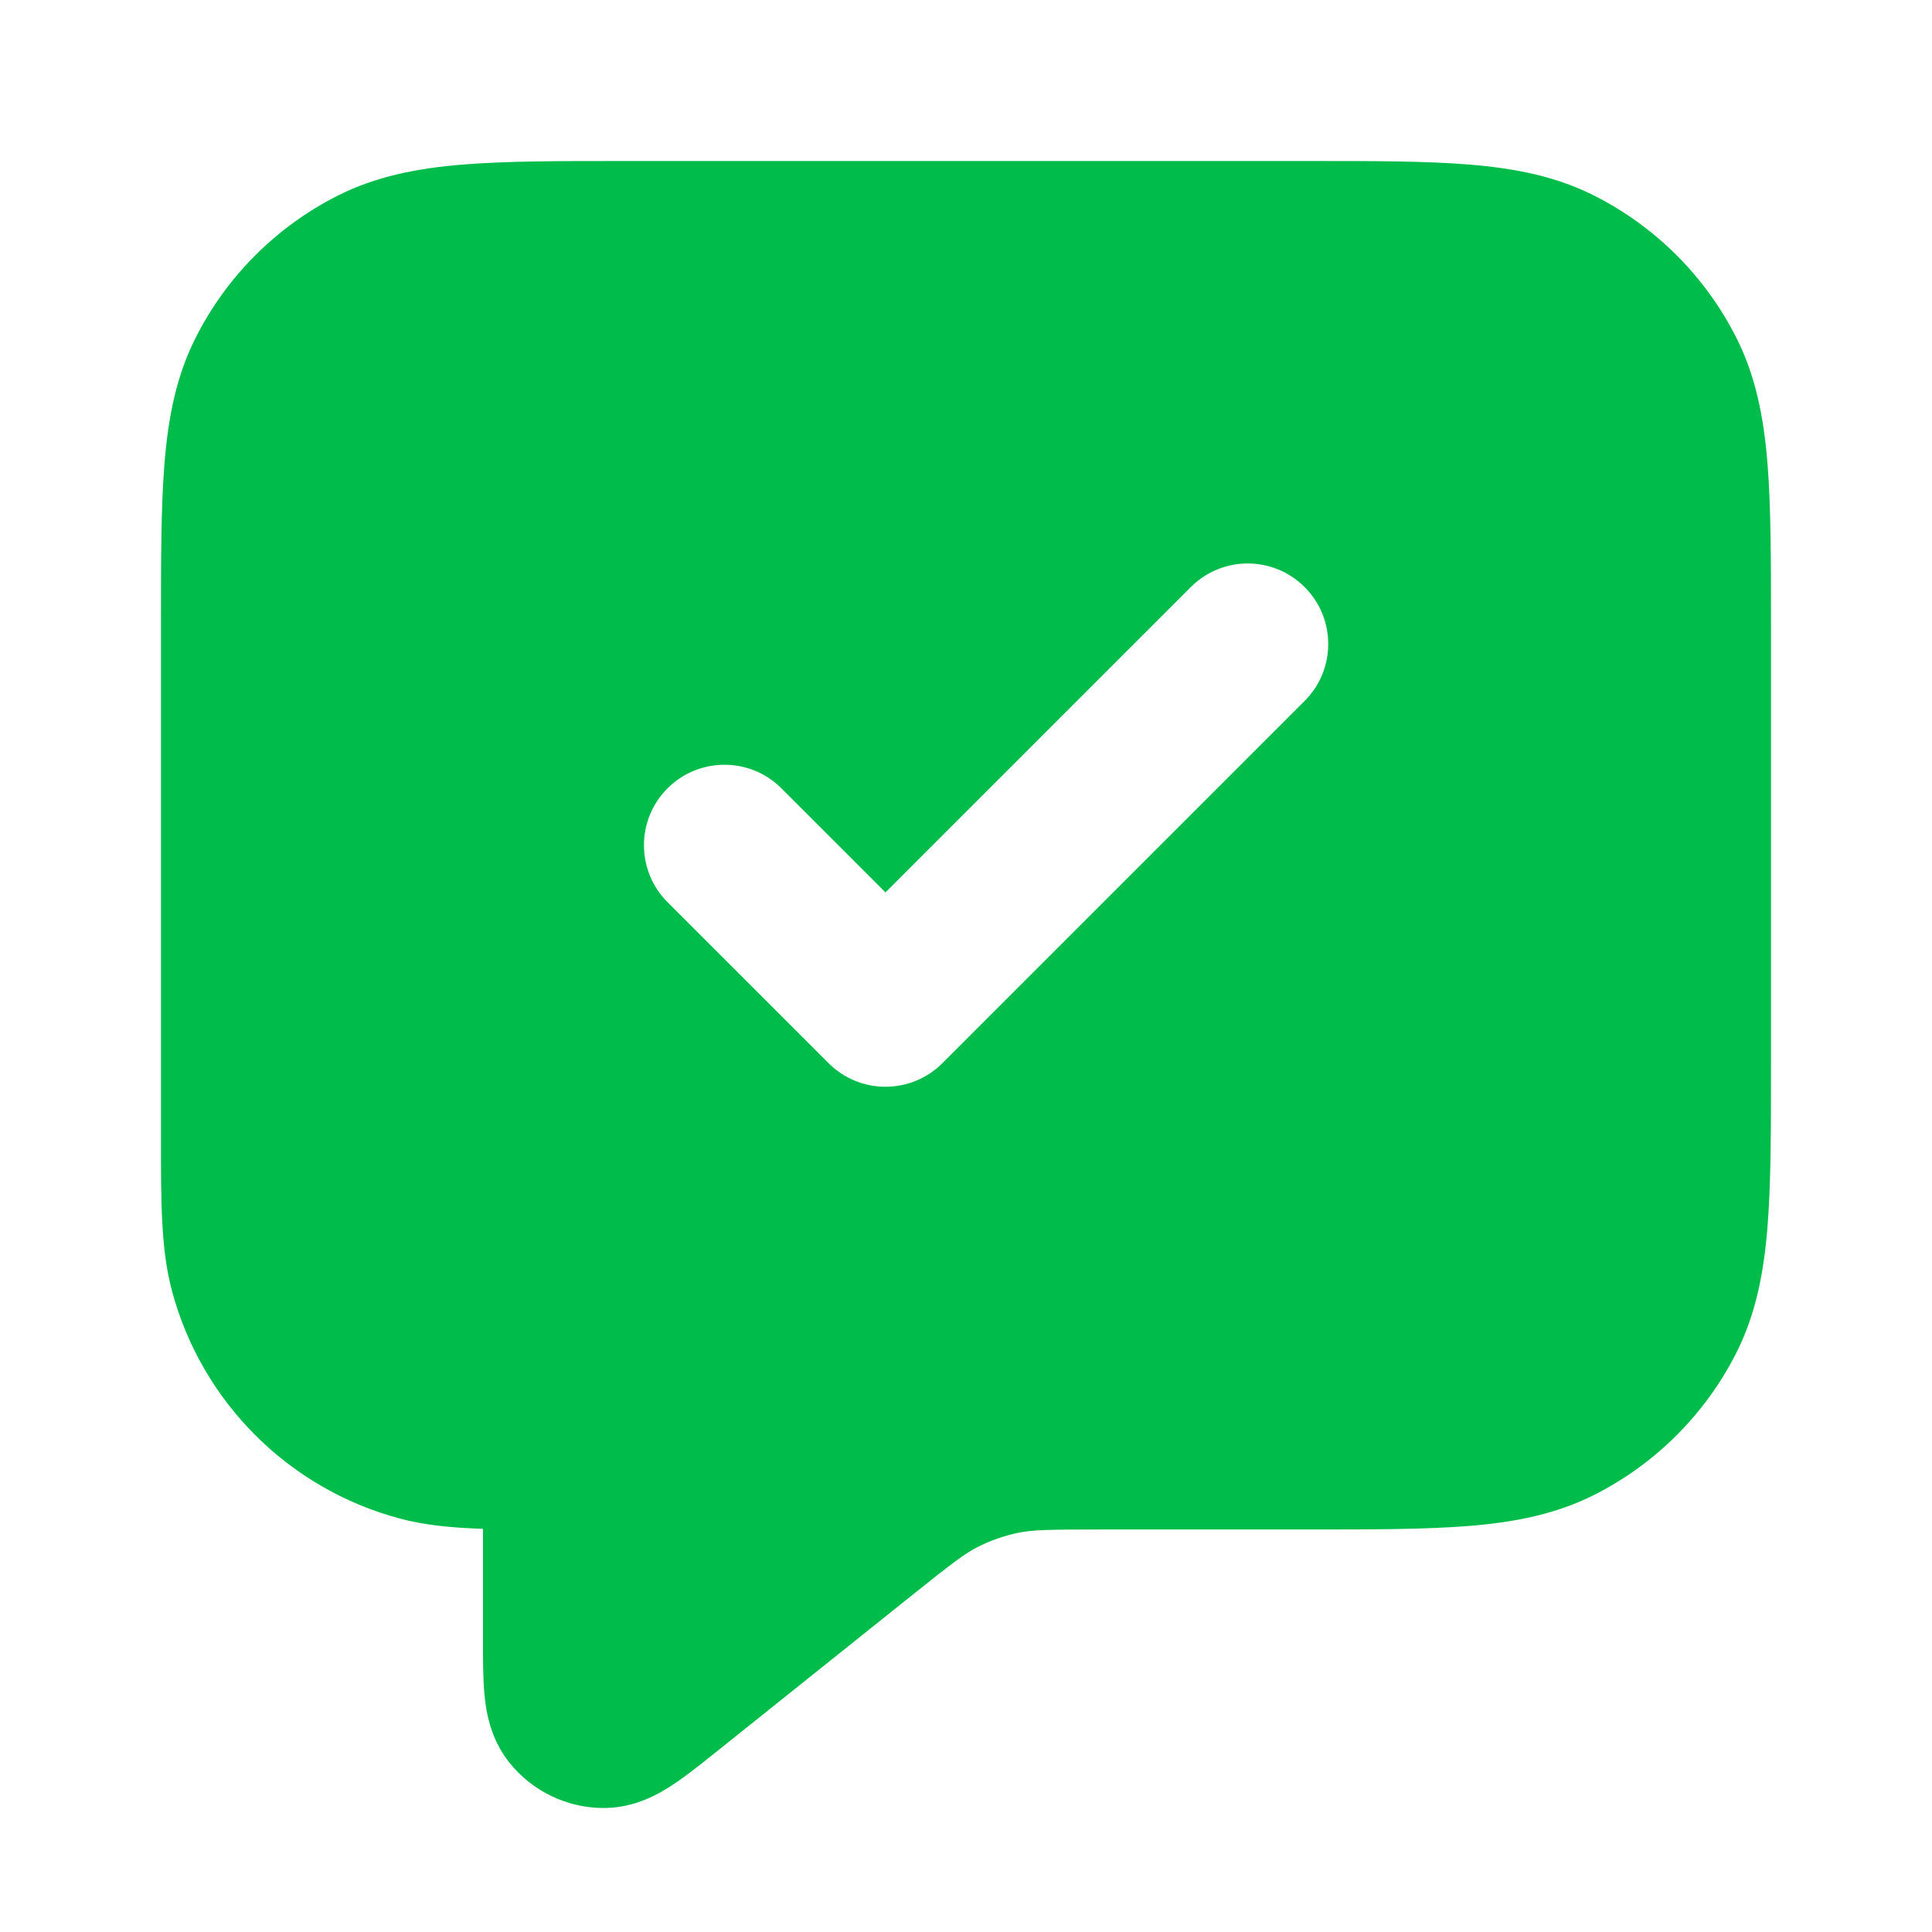 <svg width="56" height="56" viewBox="0 0 56 56" fill="none" xmlns="http://www.w3.org/2000/svg">
<path fill-rule="evenodd" clip-rule="evenodd" d="M37.896 4.667H18.103C16.225 4.666 14.675 4.666 13.412 4.77C12.1 4.877 10.895 5.107 9.762 5.684C8.006 6.579 6.578 8.006 5.684 9.763C5.106 10.895 4.877 12.101 4.769 13.412C4.666 14.675 4.666 16.225 4.666 18.104L4.666 32.987C4.665 34.843 4.664 36.222 4.984 37.416C5.847 40.636 8.363 43.152 11.584 44.015C12.301 44.207 13.085 44.284 14 44.314L14 47.532C13.999 48.081 13.999 48.641 14.041 49.099C14.081 49.538 14.186 50.365 14.764 51.089C15.429 51.922 16.438 52.407 17.503 52.406C18.43 52.405 19.142 51.97 19.509 51.727C19.893 51.473 20.33 51.124 20.759 50.781L26.389 46.276C27.599 45.308 27.959 45.035 28.332 44.844C28.706 44.653 29.105 44.513 29.517 44.428C29.927 44.344 30.379 44.333 31.928 44.333H37.896C39.774 44.333 41.324 44.333 42.587 44.23C43.899 44.123 45.104 43.893 46.237 43.316C47.993 42.421 49.421 40.993 50.316 39.237C50.893 38.105 51.123 36.899 51.23 35.587C51.333 34.325 51.333 32.775 51.333 30.896V18.103C51.333 16.225 51.333 14.675 51.23 13.412C51.123 12.101 50.893 10.895 50.316 9.763C49.421 8.006 47.993 6.579 46.237 5.684C45.104 5.107 43.899 4.877 42.587 4.77C41.324 4.666 39.774 4.666 37.896 4.667ZM37.816 20.316C38.727 19.405 38.727 17.928 37.816 17.017C36.905 16.105 35.427 16.105 34.516 17.017L25.666 25.867L22.649 22.85C21.738 21.939 20.261 21.939 19.349 22.85C18.438 23.761 18.438 25.238 19.349 26.15L24.016 30.816C24.927 31.728 26.405 31.728 27.316 30.816L37.816 20.316Z" fill="#00BD4B"/>
</svg>

